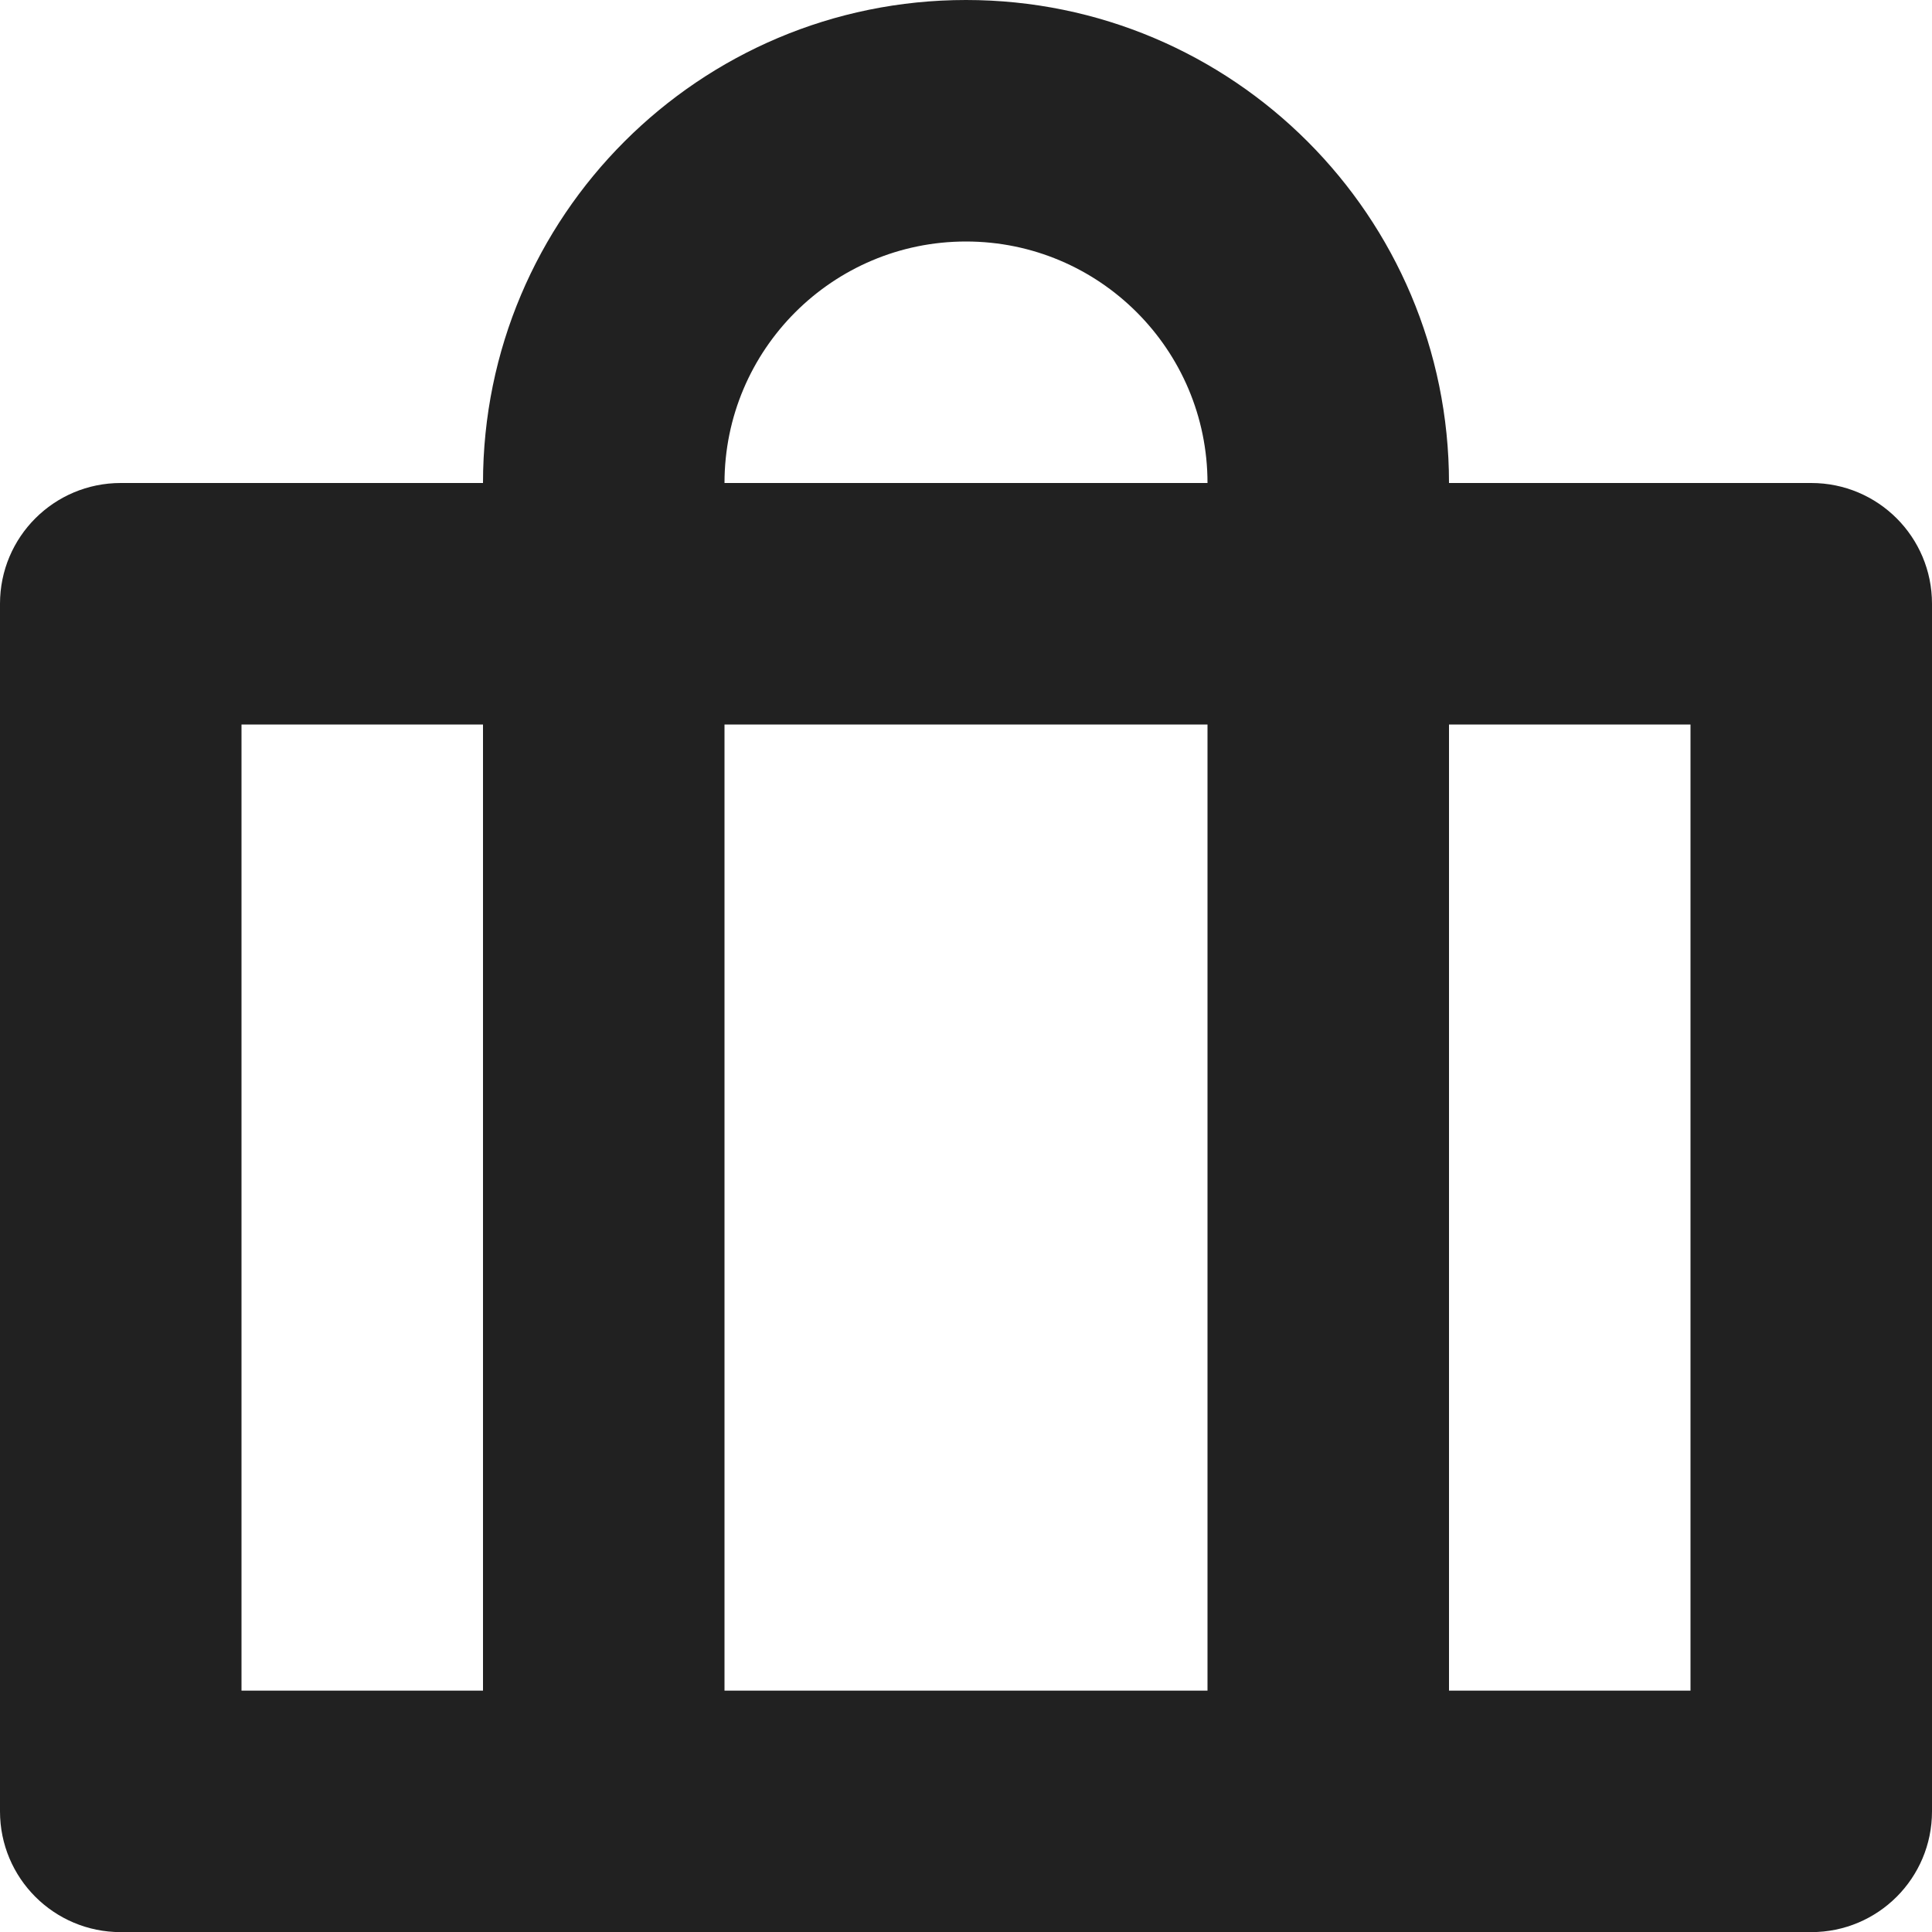 <?xml version="1.0" encoding="utf-8"?>
<!-- Generator: Adobe Illustrator 16.0.0, SVG Export Plug-In . SVG Version: 6.00 Build 0)  -->
<!DOCTYPE svg PUBLIC "-//W3C//DTD SVG 1.1//EN" "http://www.w3.org/Graphics/SVG/1.1/DTD/svg11.dtd">
<svg version="1.1" xmlns="http://www.w3.org/2000/svg" xmlns:xlink="http://www.w3.org/1999/xlink" x="0px" y="0px" width="16px"
	 height="16.001px" viewBox="0 0 16 16.001" enable-background="new 0 0 16 16.001" xml:space="preserve">
<g id="Layer_0_xA0_Image_1_">
</g>
<g id="Row_5_1_">
</g>
<g id="Row_4_1_">
	<g id="suitcase">
		<g>
			<path fill="#212121" d="M15,4h-3c0-2.209-1.791-4-4-4S4,1.791,4,4H1C0.447,4,0,4.447,0,5v10.001c0,0.553,0.447,1,1,1h14
				c0.553,0,1-0.447,1-1V5C16,4.447,15.553,4,15,4z M4,14.001H2V6h2V14.001z M10,14.001H6V6h4V14.001z M6,4c0-1.104,0.896-2,2-2
				s2,0.896,2,2H6z M14,14.001h-2V6h2V14.001z"/>
		</g>
	</g>
</g>
<g id="Row_3_1_">
</g>
<g id="Row_2_1_">
</g>
<g id="Row_1_1_">
</g>
</svg>
